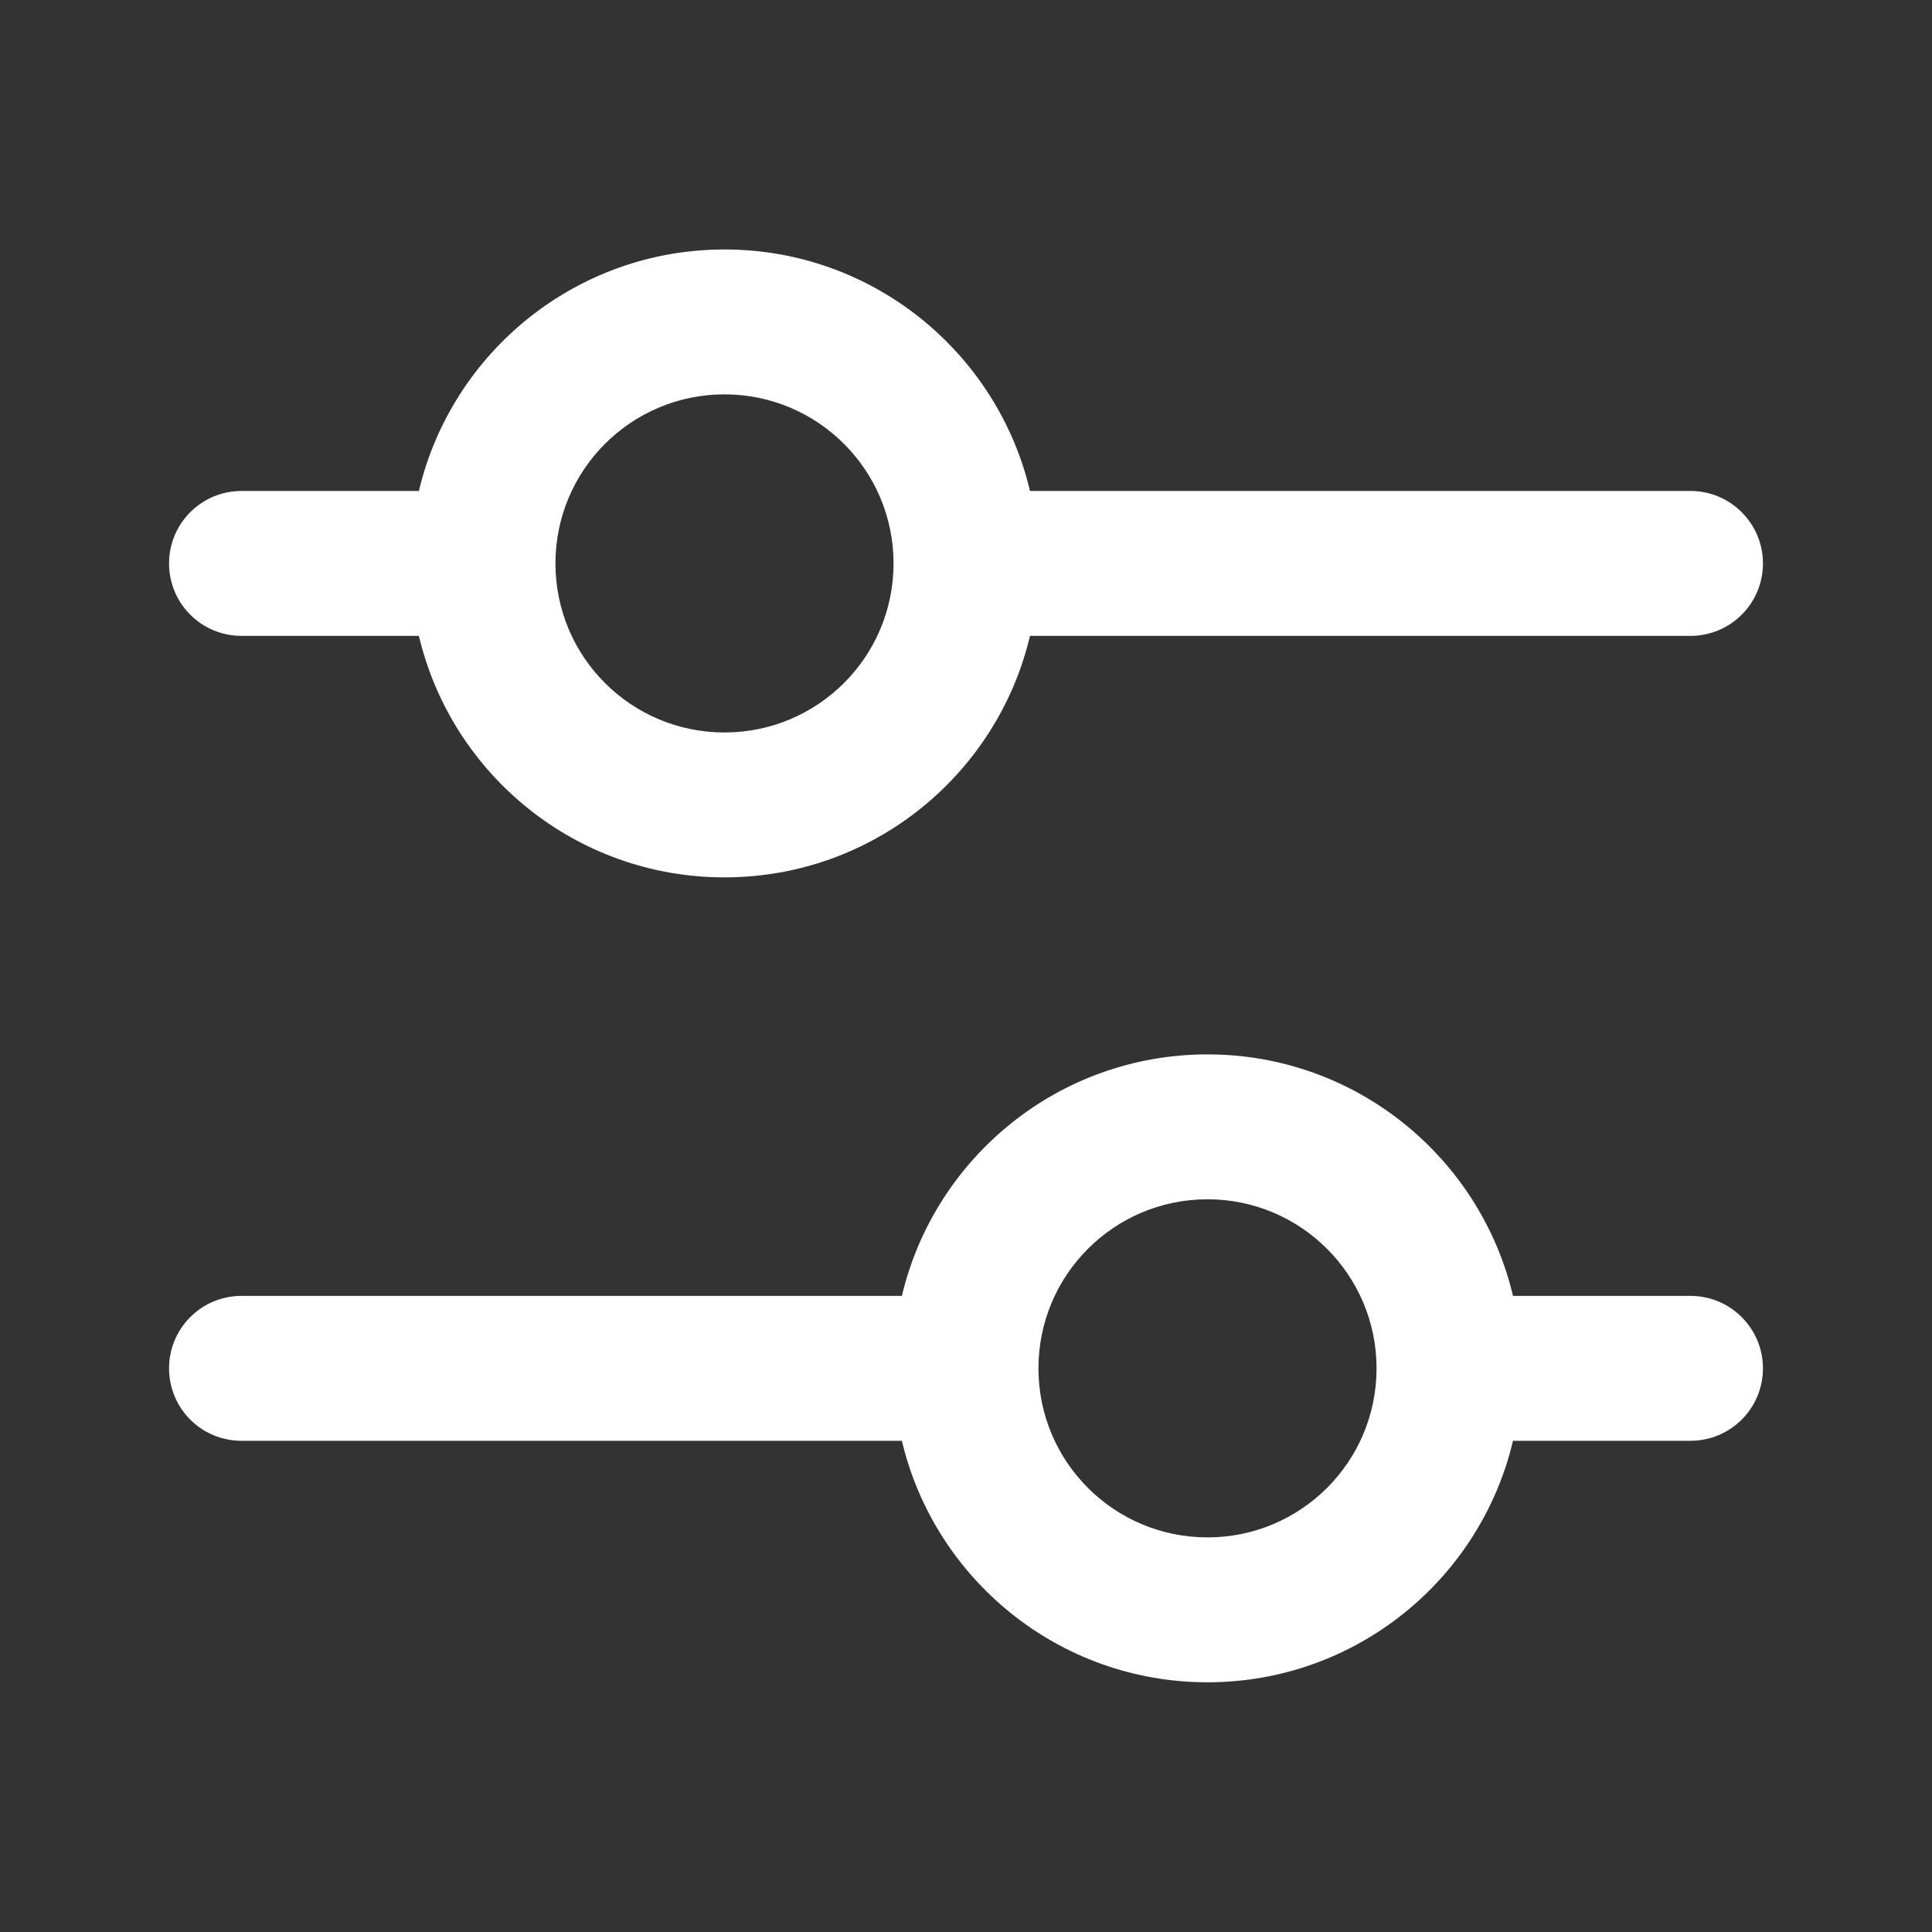 <svg width="16" height="16" viewBox="0 0 16 16" fill="none" xmlns="http://www.w3.org/2000/svg">
<rect x="0" y="0" width="16" height="16" fill="#333333" stroke="none"/>
<path fill-rule="evenodd" clip-rule="evenodd" d="M6 2.066C4.77 2.066 3.74 2.92 3.469 4.066H2C1.668 4.066 1.4 4.335 1.4 4.666C1.4 4.998 1.668 5.266 2 5.266H3.469C3.74 6.413 4.77 7.266 6 7.266C7.229 7.266 8.259 6.413 8.53 5.266H14C14.331 5.266 14.6 4.998 14.6 4.666C14.6 4.335 14.331 4.066 14 4.066H8.53C8.259 2.92 7.229 2.066 6 2.066ZM6 6.066C5.226 6.066 4.6 5.44 4.6 4.666C4.6 3.893 5.226 3.266 6 3.266C6.773 3.266 7.4 3.893 7.4 4.666C7.4 5.44 6.773 6.066 6 6.066Z" fill="white"/>
<path fill-rule="evenodd" clip-rule="evenodd" d="M7.469 11.932H2C1.668 11.932 1.4 11.664 1.4 11.332C1.4 11.001 1.668 10.732 2 10.732H7.469C7.74 9.586 8.77 8.732 10 8.732C11.229 8.732 12.259 9.586 12.53 10.732H14C14.331 10.732 14.6 11.001 14.6 11.332C14.6 11.664 14.331 11.932 14 11.932H12.53C12.259 13.079 11.229 13.932 10 13.932C8.77 13.932 7.74 13.079 7.469 11.932ZM11.4 11.332C11.4 10.559 10.773 9.932 10 9.932C9.226 9.932 8.6 10.559 8.6 11.332C8.6 12.106 9.226 12.732 10 12.732C10.773 12.732 11.4 12.106 11.4 11.332Z" fill="white"/>
</svg>
